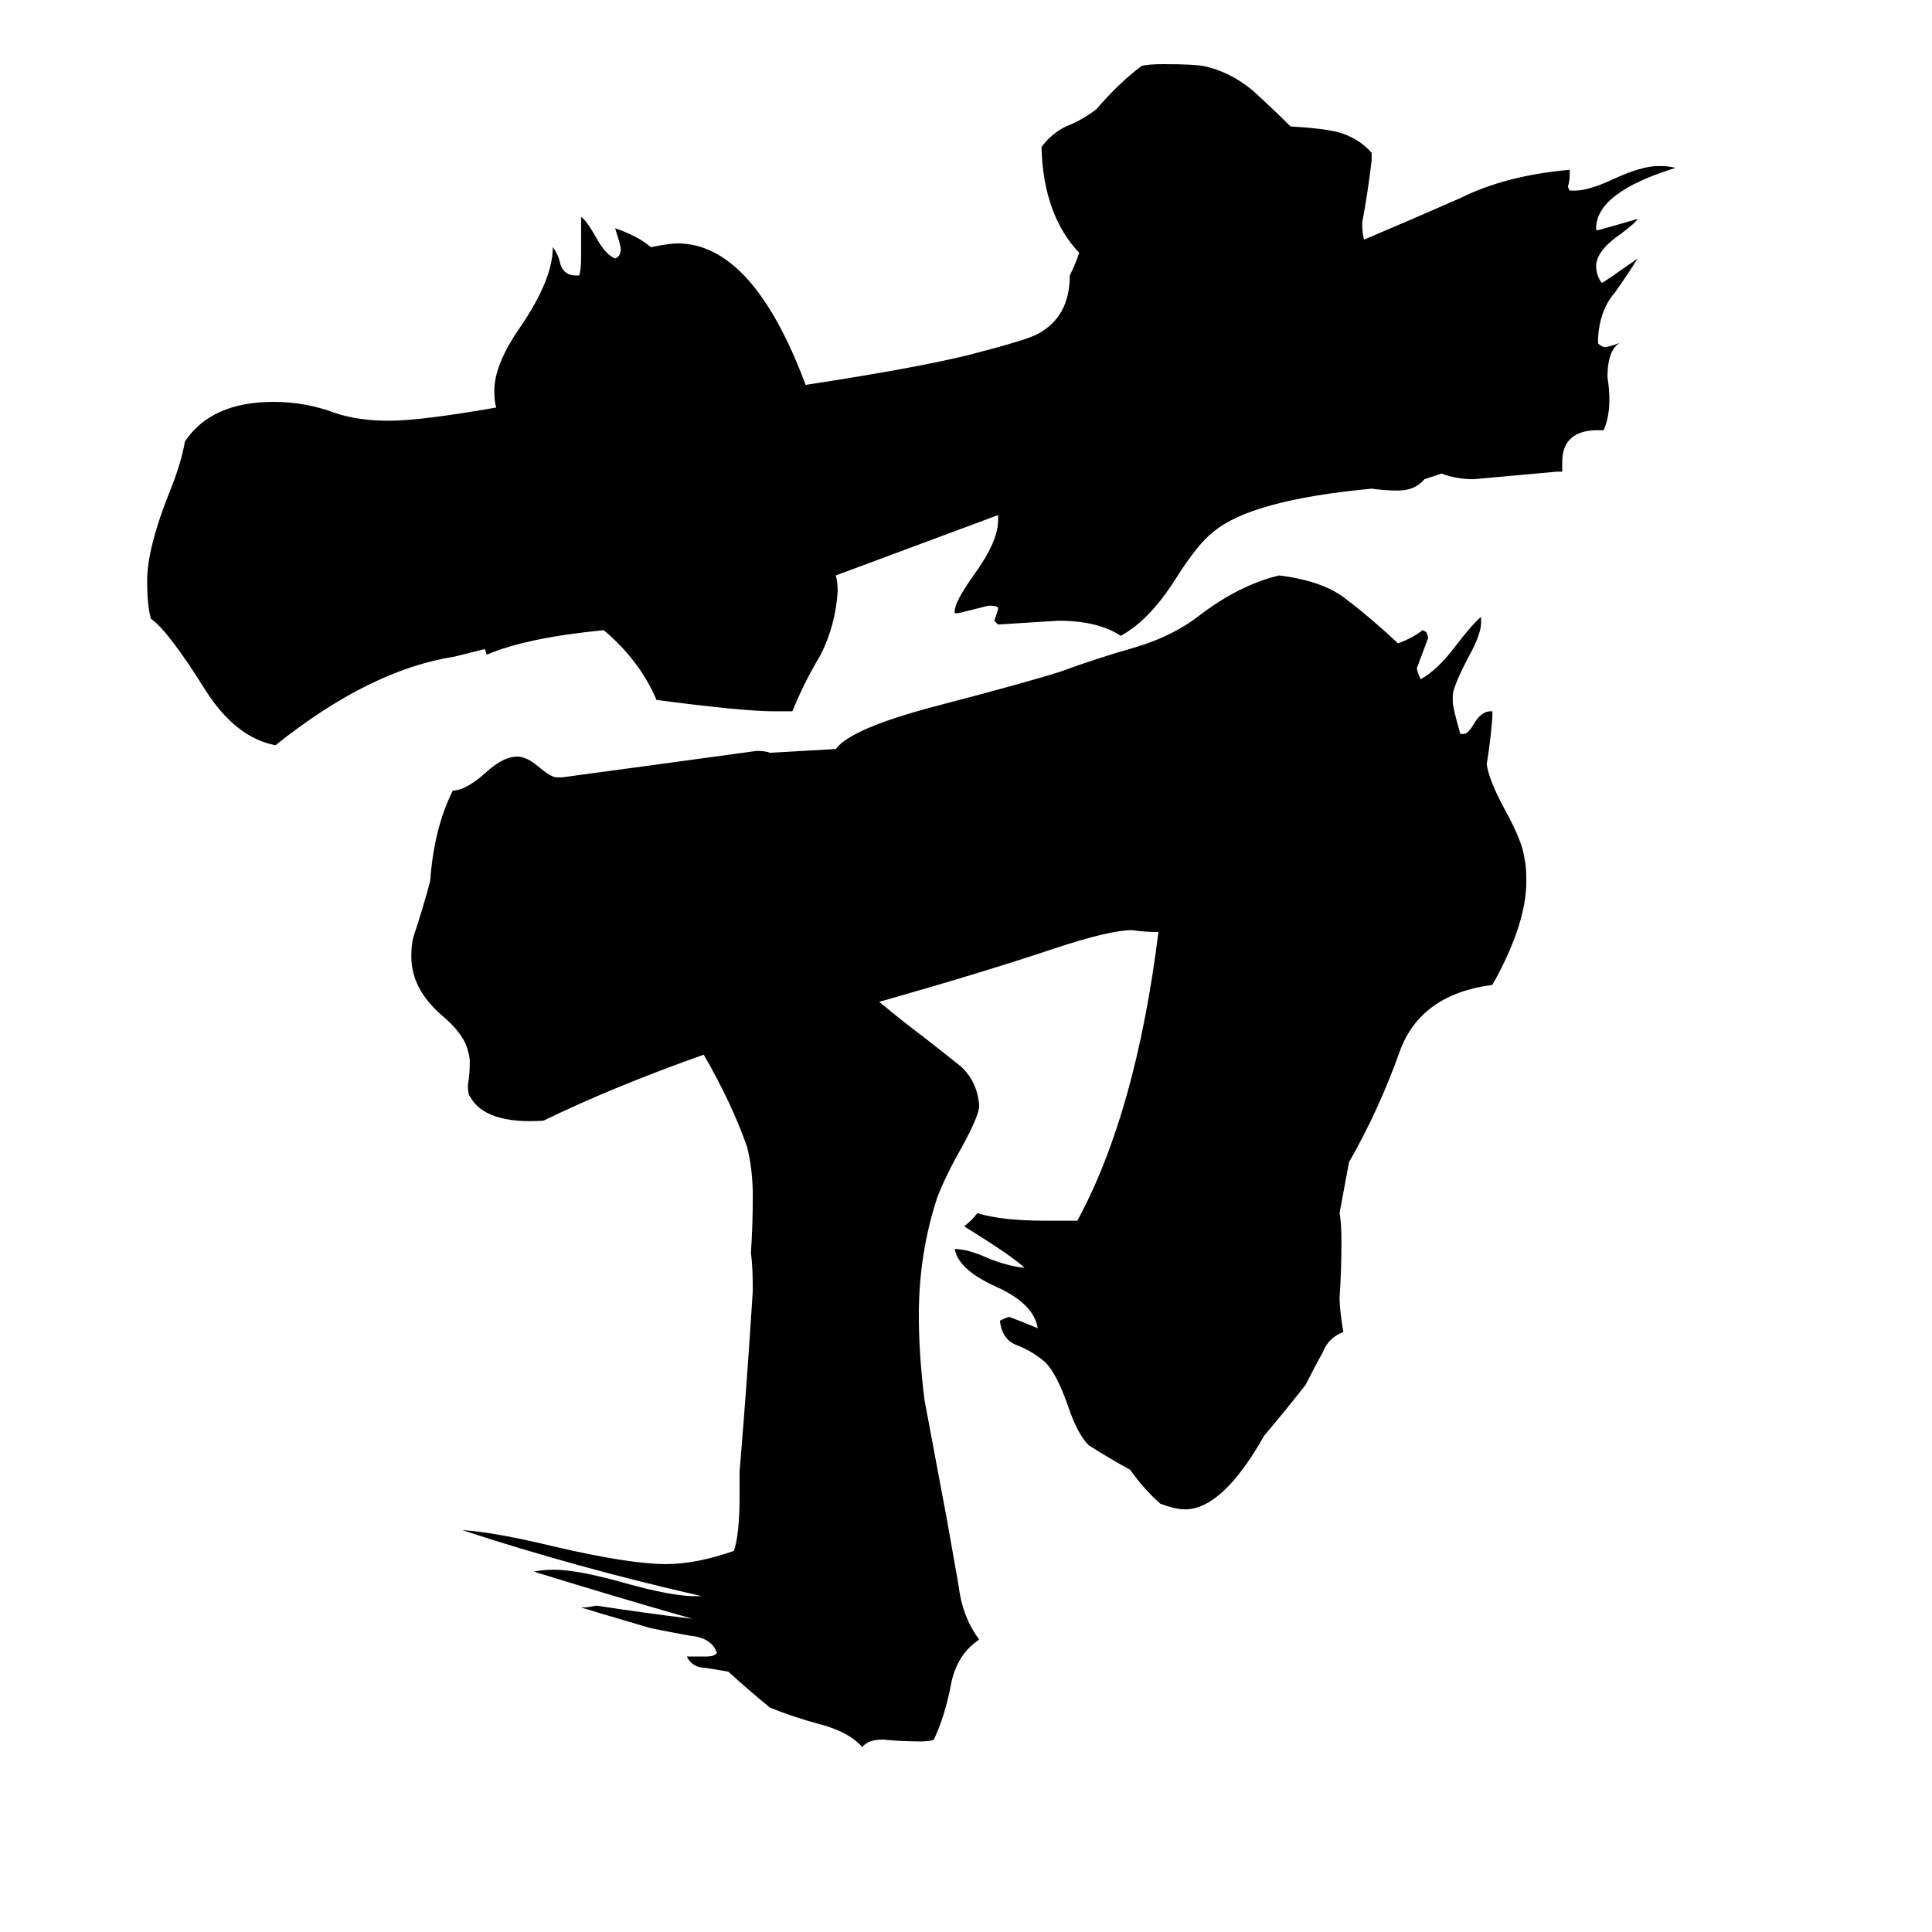 <svg xmlns="http://www.w3.org/2000/svg" viewBox="0 -800 1024 1024">
	<path fill="#000000" d="M755 -546Q750 -540 741 -540Q734 -540 727 -541Q663 -535 643 -518Q635 -512 623 -493Q609 -471 594 -463Q582 -471 561 -471Q545 -470 529 -469L527 -471Q528 -474 529 -477V-478Q528 -479 524 -479Q516 -477 508 -475H506V-476Q506 -481 516 -495Q529 -513 529 -524V-527Q486 -511 443 -495Q444 -491 444 -487Q443 -469 435 -453Q426 -438 420 -423H410Q394 -423 348 -429Q339 -450 320 -466Q279 -462 258 -453L257 -456L241 -452Q196 -445 146 -405Q125 -409 109 -434Q89 -466 80 -472Q78 -479 78 -492Q78 -509 89 -537Q96 -554 98 -566Q112 -587 145 -587Q162 -587 178 -581Q190 -577 206 -577Q223 -577 263 -584Q262 -587 262 -593Q262 -607 276 -627Q293 -652 293 -669Q296 -665 297 -660Q299 -654 305 -654H307Q308 -657 308 -664V-685Q311 -683 316 -674Q321 -665 326 -663Q329 -664 329 -668Q329 -670 326 -679Q338 -675 345 -669Q355 -671 359 -671Q399 -671 427 -596Q486 -605 514 -612Q545 -620 550 -623Q567 -632 567 -654Q570 -660 572 -666Q553 -686 552 -722Q557 -729 565 -733Q573 -736 581 -742Q593 -756 605 -765Q608 -766 617 -766Q632 -766 638 -765Q652 -762 664 -752Q675 -742 684 -733Q701 -732 709 -730Q720 -727 727 -719V-715Q725 -698 722 -682Q722 -676 723 -673Q749 -684 774 -695Q798 -707 832 -710V-708Q832 -704 831 -701L832 -699H835Q842 -699 855 -705Q870 -712 879 -712Q885 -712 888 -711Q846 -698 846 -679V-678H847Q858 -681 868 -684Q867 -682 859 -676Q846 -667 846 -659Q846 -654 849 -650Q851 -651 868 -663Q863 -655 856 -645Q848 -636 847 -621V-618Q849 -616 851 -616Q856 -617 860 -619Q852 -616 852 -600Q853 -594 853 -588Q853 -579 850 -572H847Q828 -572 828 -555V-550H825Q803 -548 781 -546Q772 -546 764 -549ZM466 -269Q478 -259 490 -250Q499 -243 509 -235Q518 -227 519 -214Q519 -208 507 -187Q501 -176 497 -166Q487 -136 487 -103Q487 -82 490 -58L502 6Q505 23 508 40Q510 57 519 69Q507 77 504 93Q501 109 495 122Q493 123 488 123Q478 123 468 122Q460 122 457 126Q450 118 435 114Q420 110 408 105Q397 96 386 86Q380 85 374 84Q367 84 364 78H374Q379 78 380 76Q377 68 366 67Q355 65 345 63Q311 53 308 52Q312 52 316 51Q342 55 367 58Q325 46 283 33Q287 32 294 32Q306 32 331 39Q356 46 368 46H372Q306 31 245 11Q262 12 295 20Q334 29 353 29Q369 29 389 22Q392 13 392 -7V-20Q396 -68 399 -116Q399 -129 398 -136Q399 -151 399 -166Q399 -180 396 -192Q388 -215 373 -241Q325 -224 288 -206Q257 -204 249 -219Q248 -220 248 -225Q249 -231 249 -237Q249 -240 248 -243Q246 -252 234 -262Q218 -276 218 -293Q218 -299 219 -303Q224 -318 228 -333Q230 -361 240 -381Q247 -381 258 -391Q267 -399 274 -399Q279 -399 285 -394Q292 -388 295 -388H298Q350 -395 401 -402Q406 -402 408 -401L443 -403Q451 -414 497 -426Q543 -438 562 -444Q581 -451 602 -457Q622 -463 636 -474Q657 -490 678 -495Q702 -492 714 -482Q726 -473 741 -459Q749 -462 754 -466L756 -465L757 -462Q754 -454 751 -446Q751 -444 753 -440Q762 -445 771 -457Q781 -470 785 -473V-470Q785 -464 779 -453Q771 -438 770 -432V-428Q770 -425 774 -411H776Q778 -411 781 -416Q785 -423 790 -423H791V-420Q790 -407 788 -395Q789 -387 797 -372Q807 -354 808 -345Q809 -341 809 -333Q809 -310 791 -278Q753 -273 742 -243Q731 -212 715 -184L710 -157Q711 -152 711 -142Q711 -127 710 -112Q710 -106 712 -94Q704 -91 701 -83Q697 -76 692 -66Q681 -52 670 -39Q648 0 628 0Q623 0 615 -3Q606 -11 599 -21Q588 -27 577 -34Q571 -40 566 -55Q560 -72 554 -78Q547 -84 539 -87Q531 -90 530 -100Q534 -102 535 -102Q543 -99 550 -96Q548 -109 528 -118Q508 -127 506 -138Q513 -138 524 -133Q534 -129 543 -128Q537 -134 511 -150Q515 -153 518 -157Q531 -153 554 -153H571Q602 -210 614 -306Q607 -306 600 -307Q588 -307 558 -297Q519 -284 466 -269Z"/>
</svg>